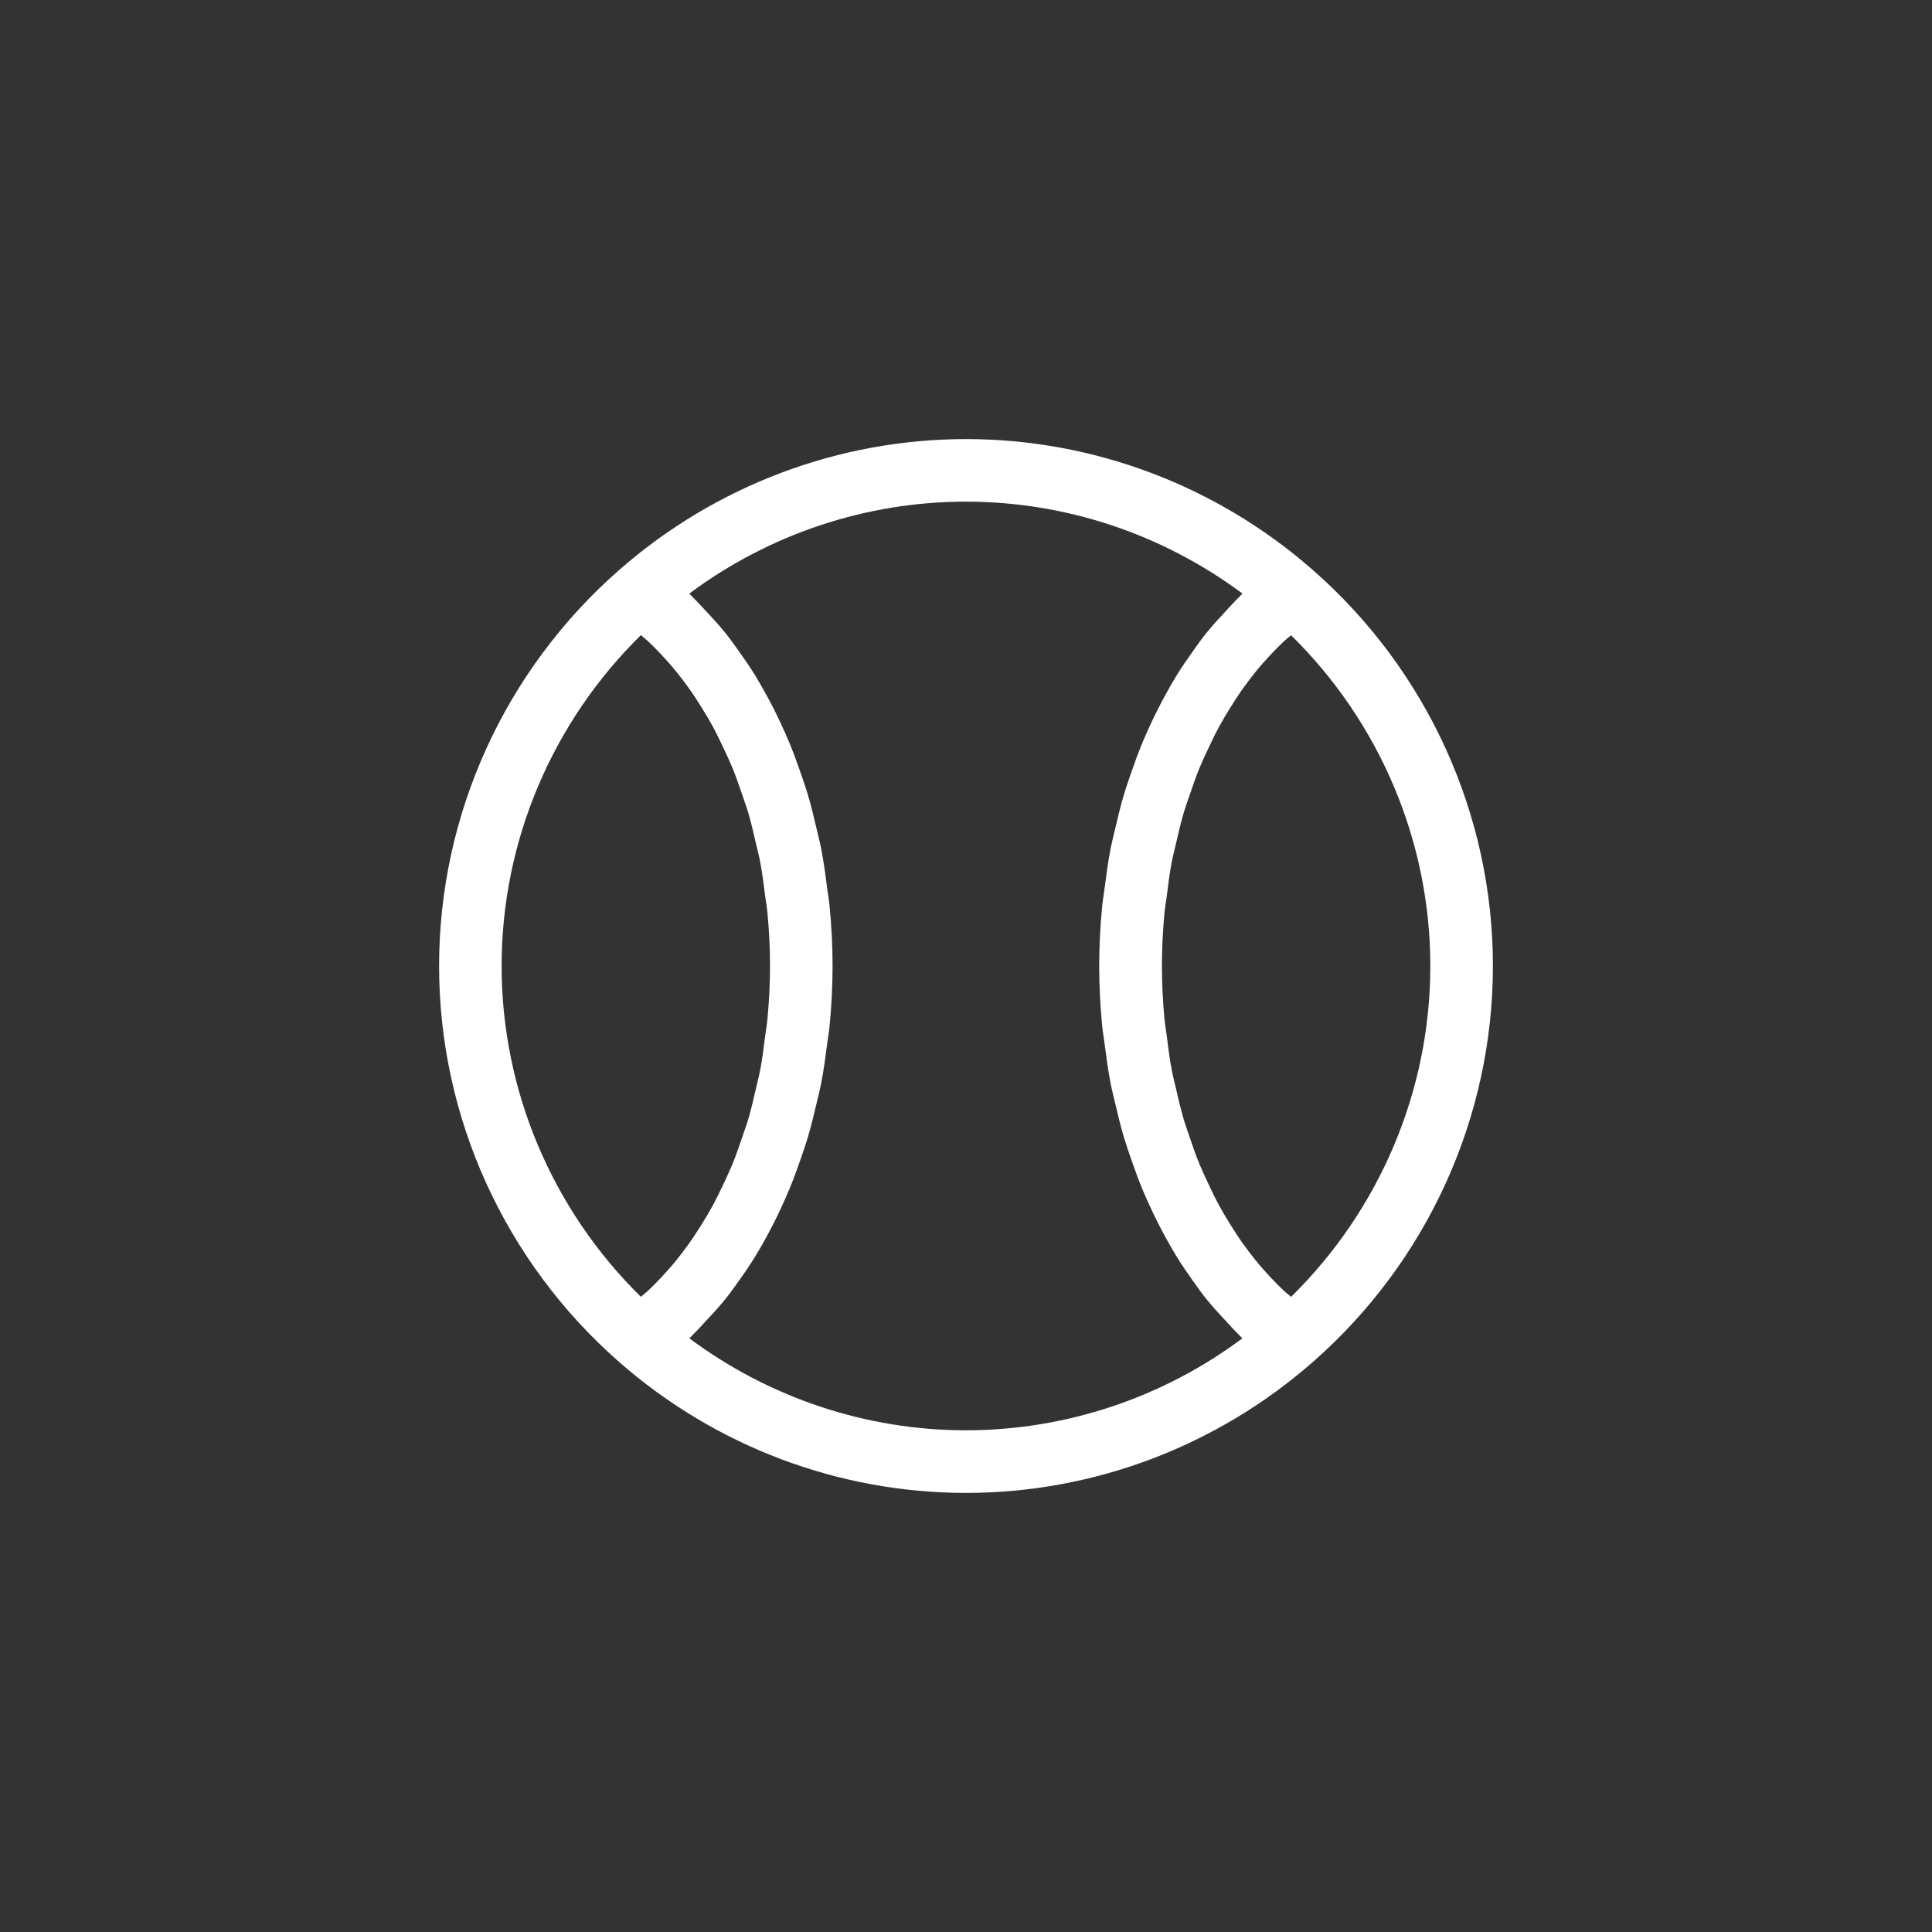 <svg width="66" height="66" viewBox="0 0 66 66" fill="none" xmlns="http://www.w3.org/2000/svg">
<rect x="0" y="0" width="66" height="66" fill="#333333" stroke="none"/>
<path d="M44.843 19.467C41.555 16.586 37.349 15 33.001 15C28.652 15 24.445 16.587 21.157 19.467C17.245 22.892 15 27.825 15 32.999C15 38.174 17.243 43.105 21.157 46.533C24.448 49.415 28.653 51 33.001 51C37.348 51 41.555 49.413 44.843 46.533C48.756 43.106 51 38.173 51 32.999C51 27.826 48.756 22.893 44.843 19.467ZM23.127 43.022C22.956 43.236 22.776 43.439 22.593 43.635C22.445 43.792 22.295 43.946 22.14 44.091C22.061 44.165 21.976 44.229 21.893 44.3C18.861 41.32 17.136 37.252 17.136 32.998C17.136 28.745 18.861 24.677 21.893 21.698C21.975 21.769 22.06 21.833 22.14 21.907C22.295 22.052 22.445 22.206 22.593 22.363C22.776 22.558 22.956 22.762 23.127 22.976C23.264 23.146 23.399 23.322 23.527 23.503C23.691 23.732 23.846 23.97 23.996 24.215C24.113 24.406 24.23 24.599 24.339 24.799C24.481 25.06 24.612 25.332 24.74 25.606C24.836 25.814 24.934 26.02 25.023 26.235C25.142 26.527 25.247 26.831 25.35 27.135C25.424 27.353 25.503 27.567 25.569 27.791C25.665 28.118 25.742 28.458 25.82 28.796C25.87 29.014 25.928 29.227 25.97 29.449C26.042 29.83 26.091 30.222 26.14 30.614C26.165 30.807 26.2 30.996 26.218 31.191C26.273 31.784 26.305 32.386 26.305 32.996C26.305 33.607 26.273 34.21 26.218 34.802C26.2 34.998 26.165 35.188 26.14 35.383C26.092 35.773 26.043 36.164 25.971 36.543C25.929 36.767 25.871 36.982 25.82 37.202C25.743 37.538 25.666 37.876 25.571 38.201C25.505 38.427 25.425 38.643 25.351 38.863C25.247 39.166 25.144 39.468 25.026 39.758C24.936 39.975 24.838 40.183 24.741 40.392C24.614 40.665 24.483 40.935 24.342 41.194C24.232 41.396 24.115 41.59 23.997 41.782C23.847 42.027 23.692 42.264 23.529 42.492C23.4 42.673 23.266 42.849 23.128 43.02L23.127 43.022ZM32.999 48.861C29.592 48.861 26.282 47.753 23.552 45.721C23.596 45.68 23.635 45.629 23.678 45.587C23.834 45.438 23.977 45.273 24.125 45.115C24.36 44.866 24.591 44.614 24.808 44.343C24.955 44.159 25.091 43.964 25.23 43.77C25.428 43.494 25.62 43.214 25.802 42.918C25.932 42.706 26.055 42.489 26.176 42.268C26.343 41.963 26.502 41.652 26.652 41.33C26.761 41.098 26.866 40.864 26.966 40.624C27.105 40.288 27.231 39.945 27.351 39.596C27.435 39.351 27.521 39.107 27.596 38.856C27.706 38.485 27.799 38.104 27.888 37.721C27.946 37.474 28.009 37.233 28.057 36.983C28.14 36.553 28.199 36.113 28.255 35.67C28.282 35.454 28.322 35.243 28.342 35.025C28.406 34.359 28.442 33.684 28.442 32.999C28.442 32.315 28.405 31.64 28.342 30.974C28.321 30.755 28.282 30.545 28.255 30.328C28.199 29.886 28.14 29.446 28.057 29.016C28.009 28.766 27.945 28.523 27.888 28.277C27.799 27.894 27.706 27.513 27.596 27.142C27.521 26.89 27.435 26.647 27.351 26.402C27.231 26.052 27.105 25.709 26.966 25.374C26.867 25.134 26.762 24.9 26.652 24.668C26.502 24.347 26.344 24.035 26.176 23.731C26.054 23.51 25.932 23.293 25.801 23.08C25.619 22.785 25.427 22.506 25.229 22.229C25.089 22.034 24.953 21.84 24.806 21.655C24.589 21.384 24.358 21.132 24.123 20.884C23.974 20.725 23.831 20.56 23.675 20.411C23.632 20.368 23.593 20.317 23.549 20.277C26.278 18.244 29.588 17.137 32.996 17.137C36.405 17.137 39.714 18.244 42.443 20.277C42.399 20.318 42.36 20.369 42.316 20.411C42.161 20.56 42.017 20.725 41.868 20.884C41.635 21.133 41.404 21.384 41.186 21.655C41.039 21.84 40.903 22.034 40.763 22.229C40.565 22.505 40.372 22.785 40.191 23.08C40.06 23.292 39.938 23.509 39.816 23.731C39.649 24.036 39.491 24.347 39.34 24.668C39.231 24.9 39.125 25.134 39.025 25.374C38.886 25.71 38.761 26.053 38.641 26.402C38.557 26.647 38.471 26.89 38.396 27.142C38.285 27.513 38.193 27.893 38.104 28.277C38.047 28.523 37.983 28.765 37.935 29.016C37.852 29.446 37.793 29.886 37.737 30.328C37.71 30.545 37.67 30.755 37.65 30.974C37.586 31.64 37.55 32.315 37.55 32.999C37.55 33.684 37.587 34.359 37.65 35.025C37.67 35.244 37.71 35.454 37.737 35.67C37.793 36.112 37.852 36.552 37.935 36.983C37.983 37.233 38.046 37.474 38.104 37.721C38.193 38.104 38.285 38.485 38.396 38.856C38.471 39.107 38.557 39.351 38.641 39.596C38.762 39.946 38.886 40.289 39.025 40.624C39.125 40.864 39.23 41.097 39.34 41.33C39.49 41.652 39.649 41.963 39.816 42.268C39.937 42.489 40.06 42.706 40.19 42.918C40.371 43.212 40.564 43.493 40.762 43.77C40.901 43.964 41.037 44.159 41.184 44.343C41.401 44.615 41.632 44.866 41.866 45.115C42.015 45.273 42.158 45.439 42.313 45.587C42.357 45.63 42.396 45.681 42.44 45.721C39.711 47.755 36.401 48.861 32.993 48.861H32.999ZM44.103 44.301C44.022 44.23 43.937 44.166 43.857 44.092C43.702 43.947 43.552 43.793 43.404 43.636C43.221 43.441 43.042 43.237 42.87 43.023C42.732 42.852 42.598 42.676 42.468 42.495C42.305 42.267 42.15 42.029 42.001 41.785C41.883 41.593 41.766 41.399 41.656 41.197C41.515 40.938 41.384 40.668 41.257 40.395C41.16 40.186 41.062 39.978 40.972 39.761C40.854 39.471 40.749 39.169 40.647 38.866C40.572 38.646 40.493 38.43 40.427 38.204C40.332 37.879 40.255 37.541 40.178 37.205C40.127 36.985 40.069 36.77 40.027 36.546C39.955 36.167 39.906 35.776 39.858 35.386C39.833 35.191 39.798 35.001 39.779 34.805C39.725 34.212 39.693 33.61 39.693 32.999C39.693 32.389 39.725 31.786 39.779 31.194C39.798 30.999 39.833 30.811 39.858 30.617C39.906 30.225 39.956 29.833 40.028 29.452C40.07 29.23 40.128 29.017 40.178 28.799C40.256 28.46 40.333 28.121 40.429 27.794C40.495 27.57 40.573 27.356 40.648 27.138C40.752 26.833 40.856 26.529 40.975 26.238C41.064 26.023 41.162 25.816 41.258 25.609C41.386 25.335 41.517 25.063 41.659 24.802C41.768 24.602 41.885 24.409 42.002 24.218C42.152 23.973 42.308 23.735 42.471 23.506C42.6 23.325 42.734 23.149 42.871 22.979C43.043 22.765 43.222 22.561 43.405 22.366C43.553 22.209 43.703 22.055 43.858 21.91C43.937 21.836 44.022 21.772 44.105 21.701C47.137 24.68 48.862 28.748 48.862 33.002C48.862 37.255 47.137 41.323 44.105 44.303L44.103 44.301Z" fill="white"/>
</svg>
